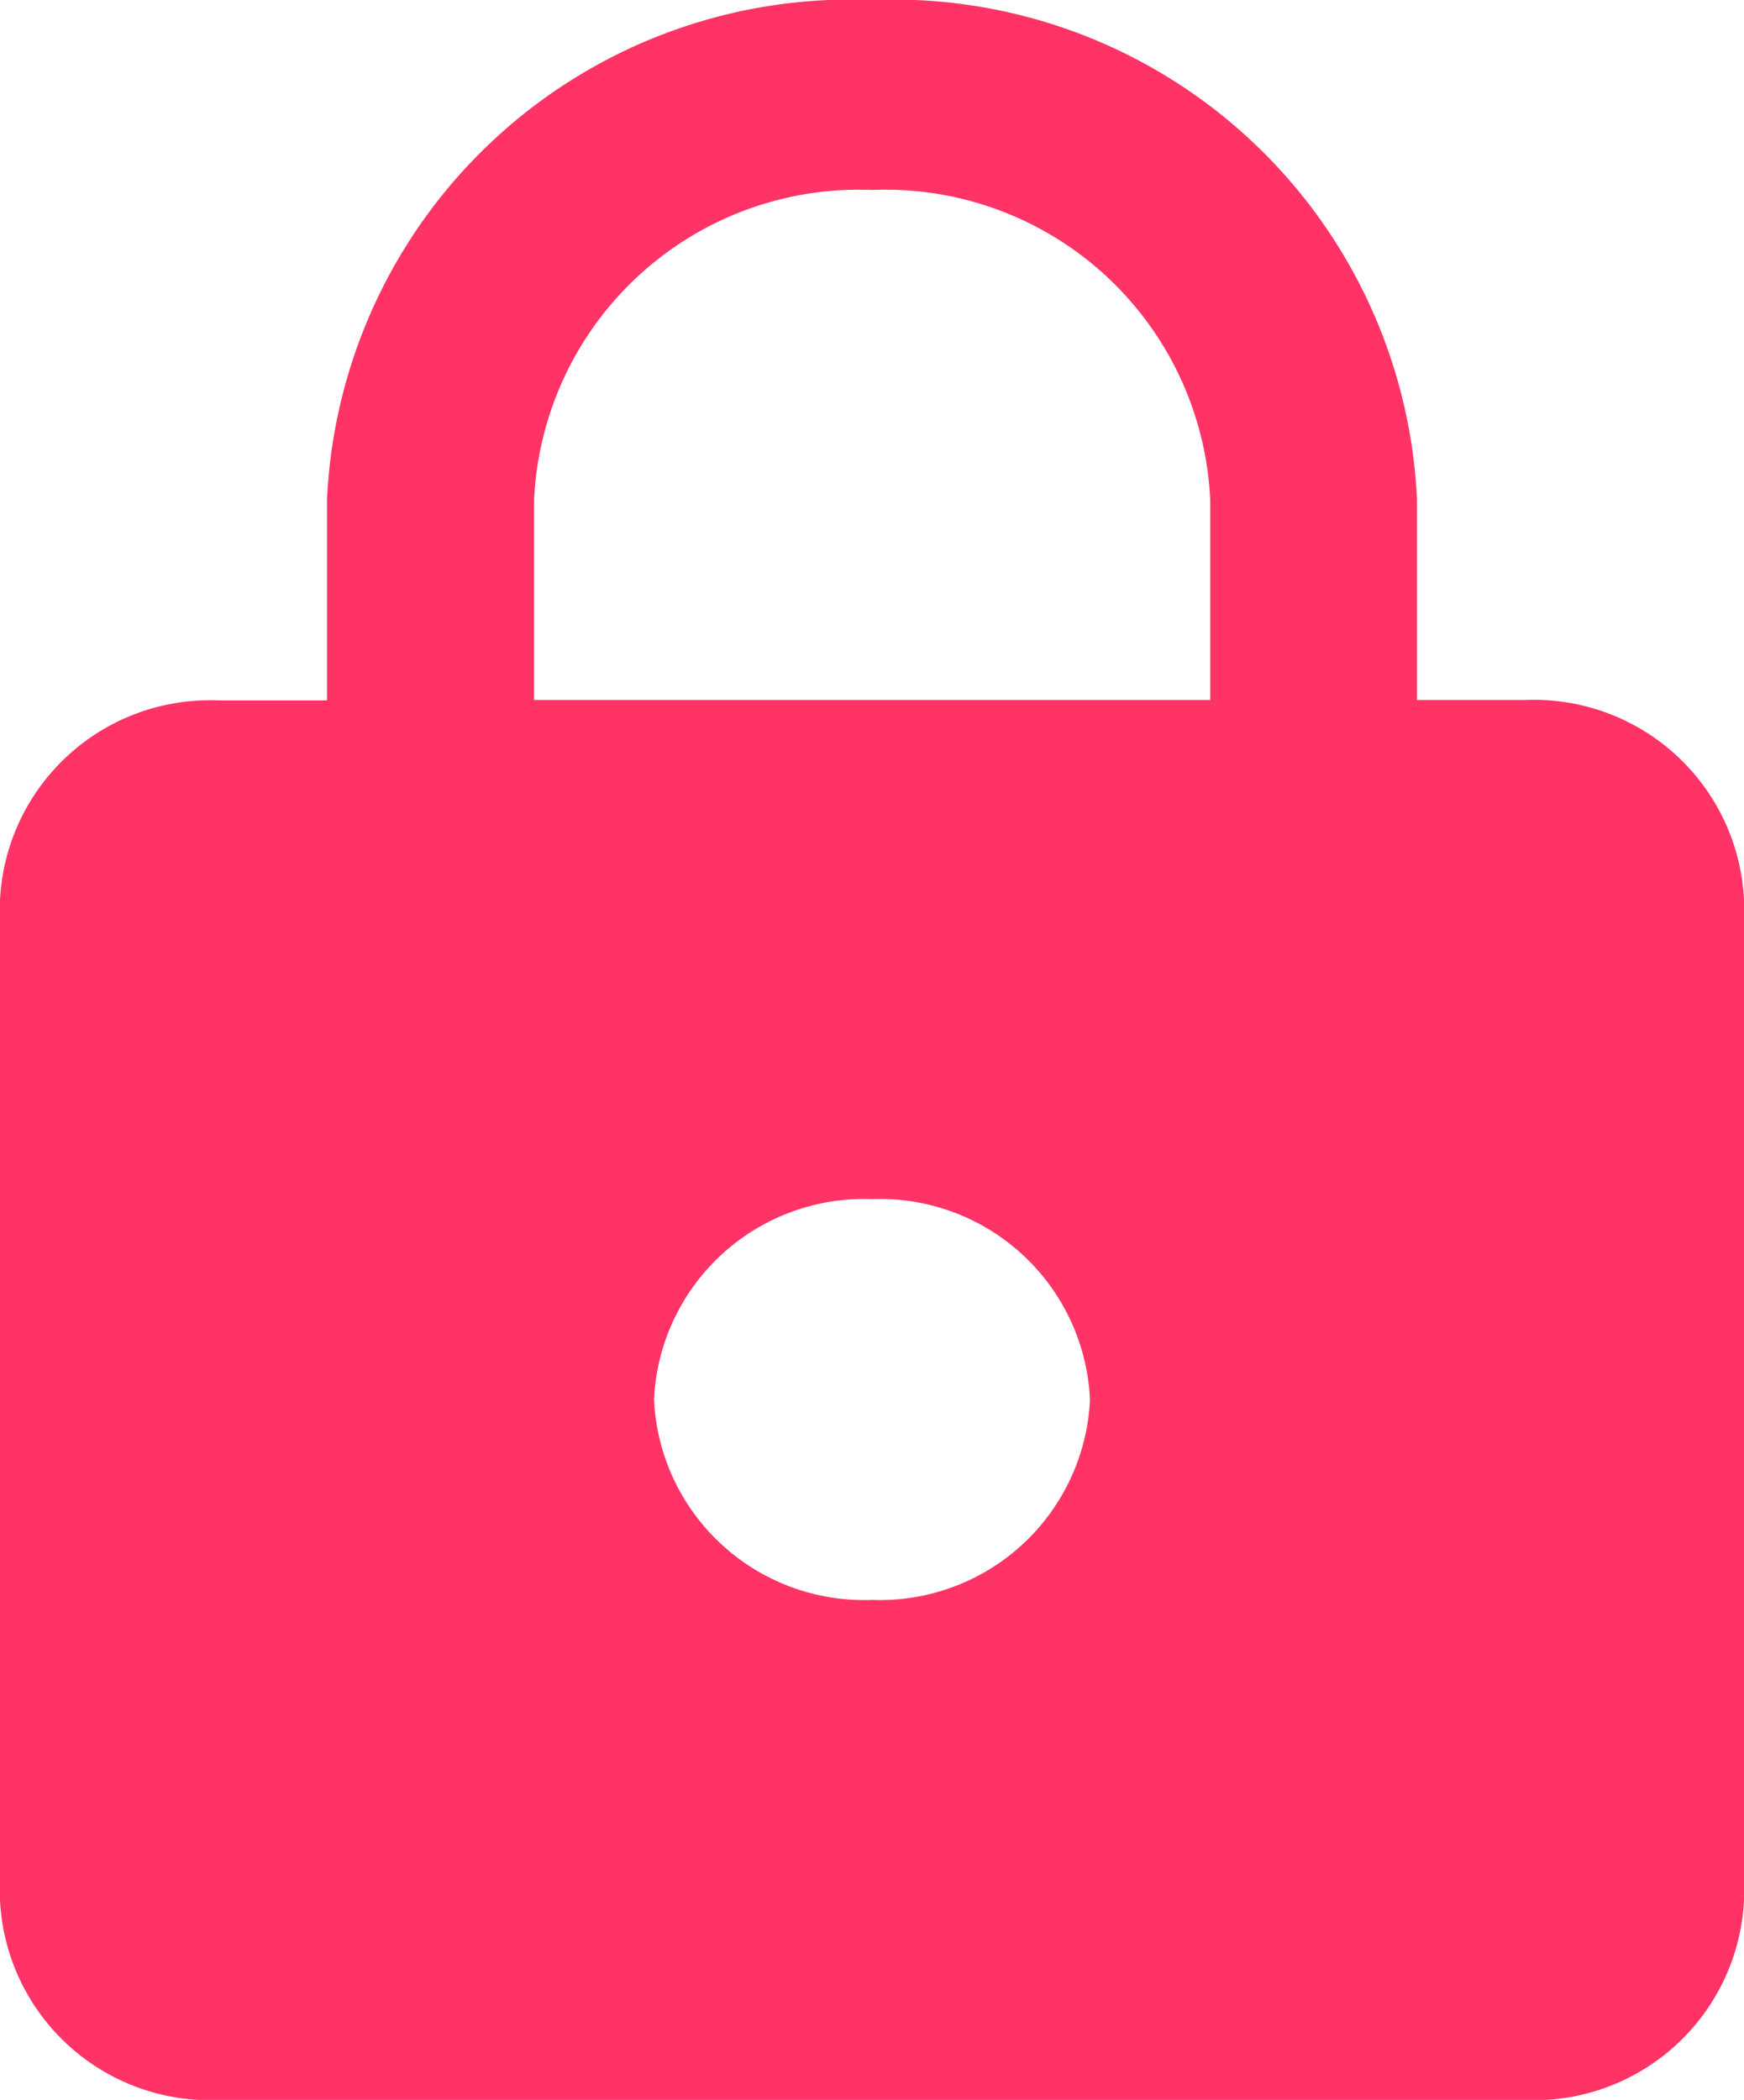 <svg xmlns="http://www.w3.org/2000/svg" width="21.76" height="26.198" viewBox="0 0 21.76 26.198">
    <defs>
        <style>.a{fill:#f36;}</style>
    </defs>
    <path class="a"
          d="M25.04,10.233H23.68v-2.5A6.539,6.539,0,0,0,16.88,1.5a6.539,6.539,0,0,0-6.8,6.238v2.5H8.72A2.623,2.623,0,0,0,6,12.728V25.2a2.623,2.623,0,0,0,2.72,2.5H25.04a2.623,2.623,0,0,0,2.72-2.5V12.728A2.623,2.623,0,0,0,25.04,10.233ZM16.88,21.46a2.623,2.623,0,0,1-2.72-2.5,2.623,2.623,0,0,1,2.72-2.5,2.623,2.623,0,0,1,2.72,2.5A2.623,2.623,0,0,1,16.88,21.46ZM21.1,10.233H12.664v-2.5A4.056,4.056,0,0,1,16.88,3.87,4.056,4.056,0,0,1,21.1,7.738Z"
          transform="translate(-6 -1.5)"/>
</svg>